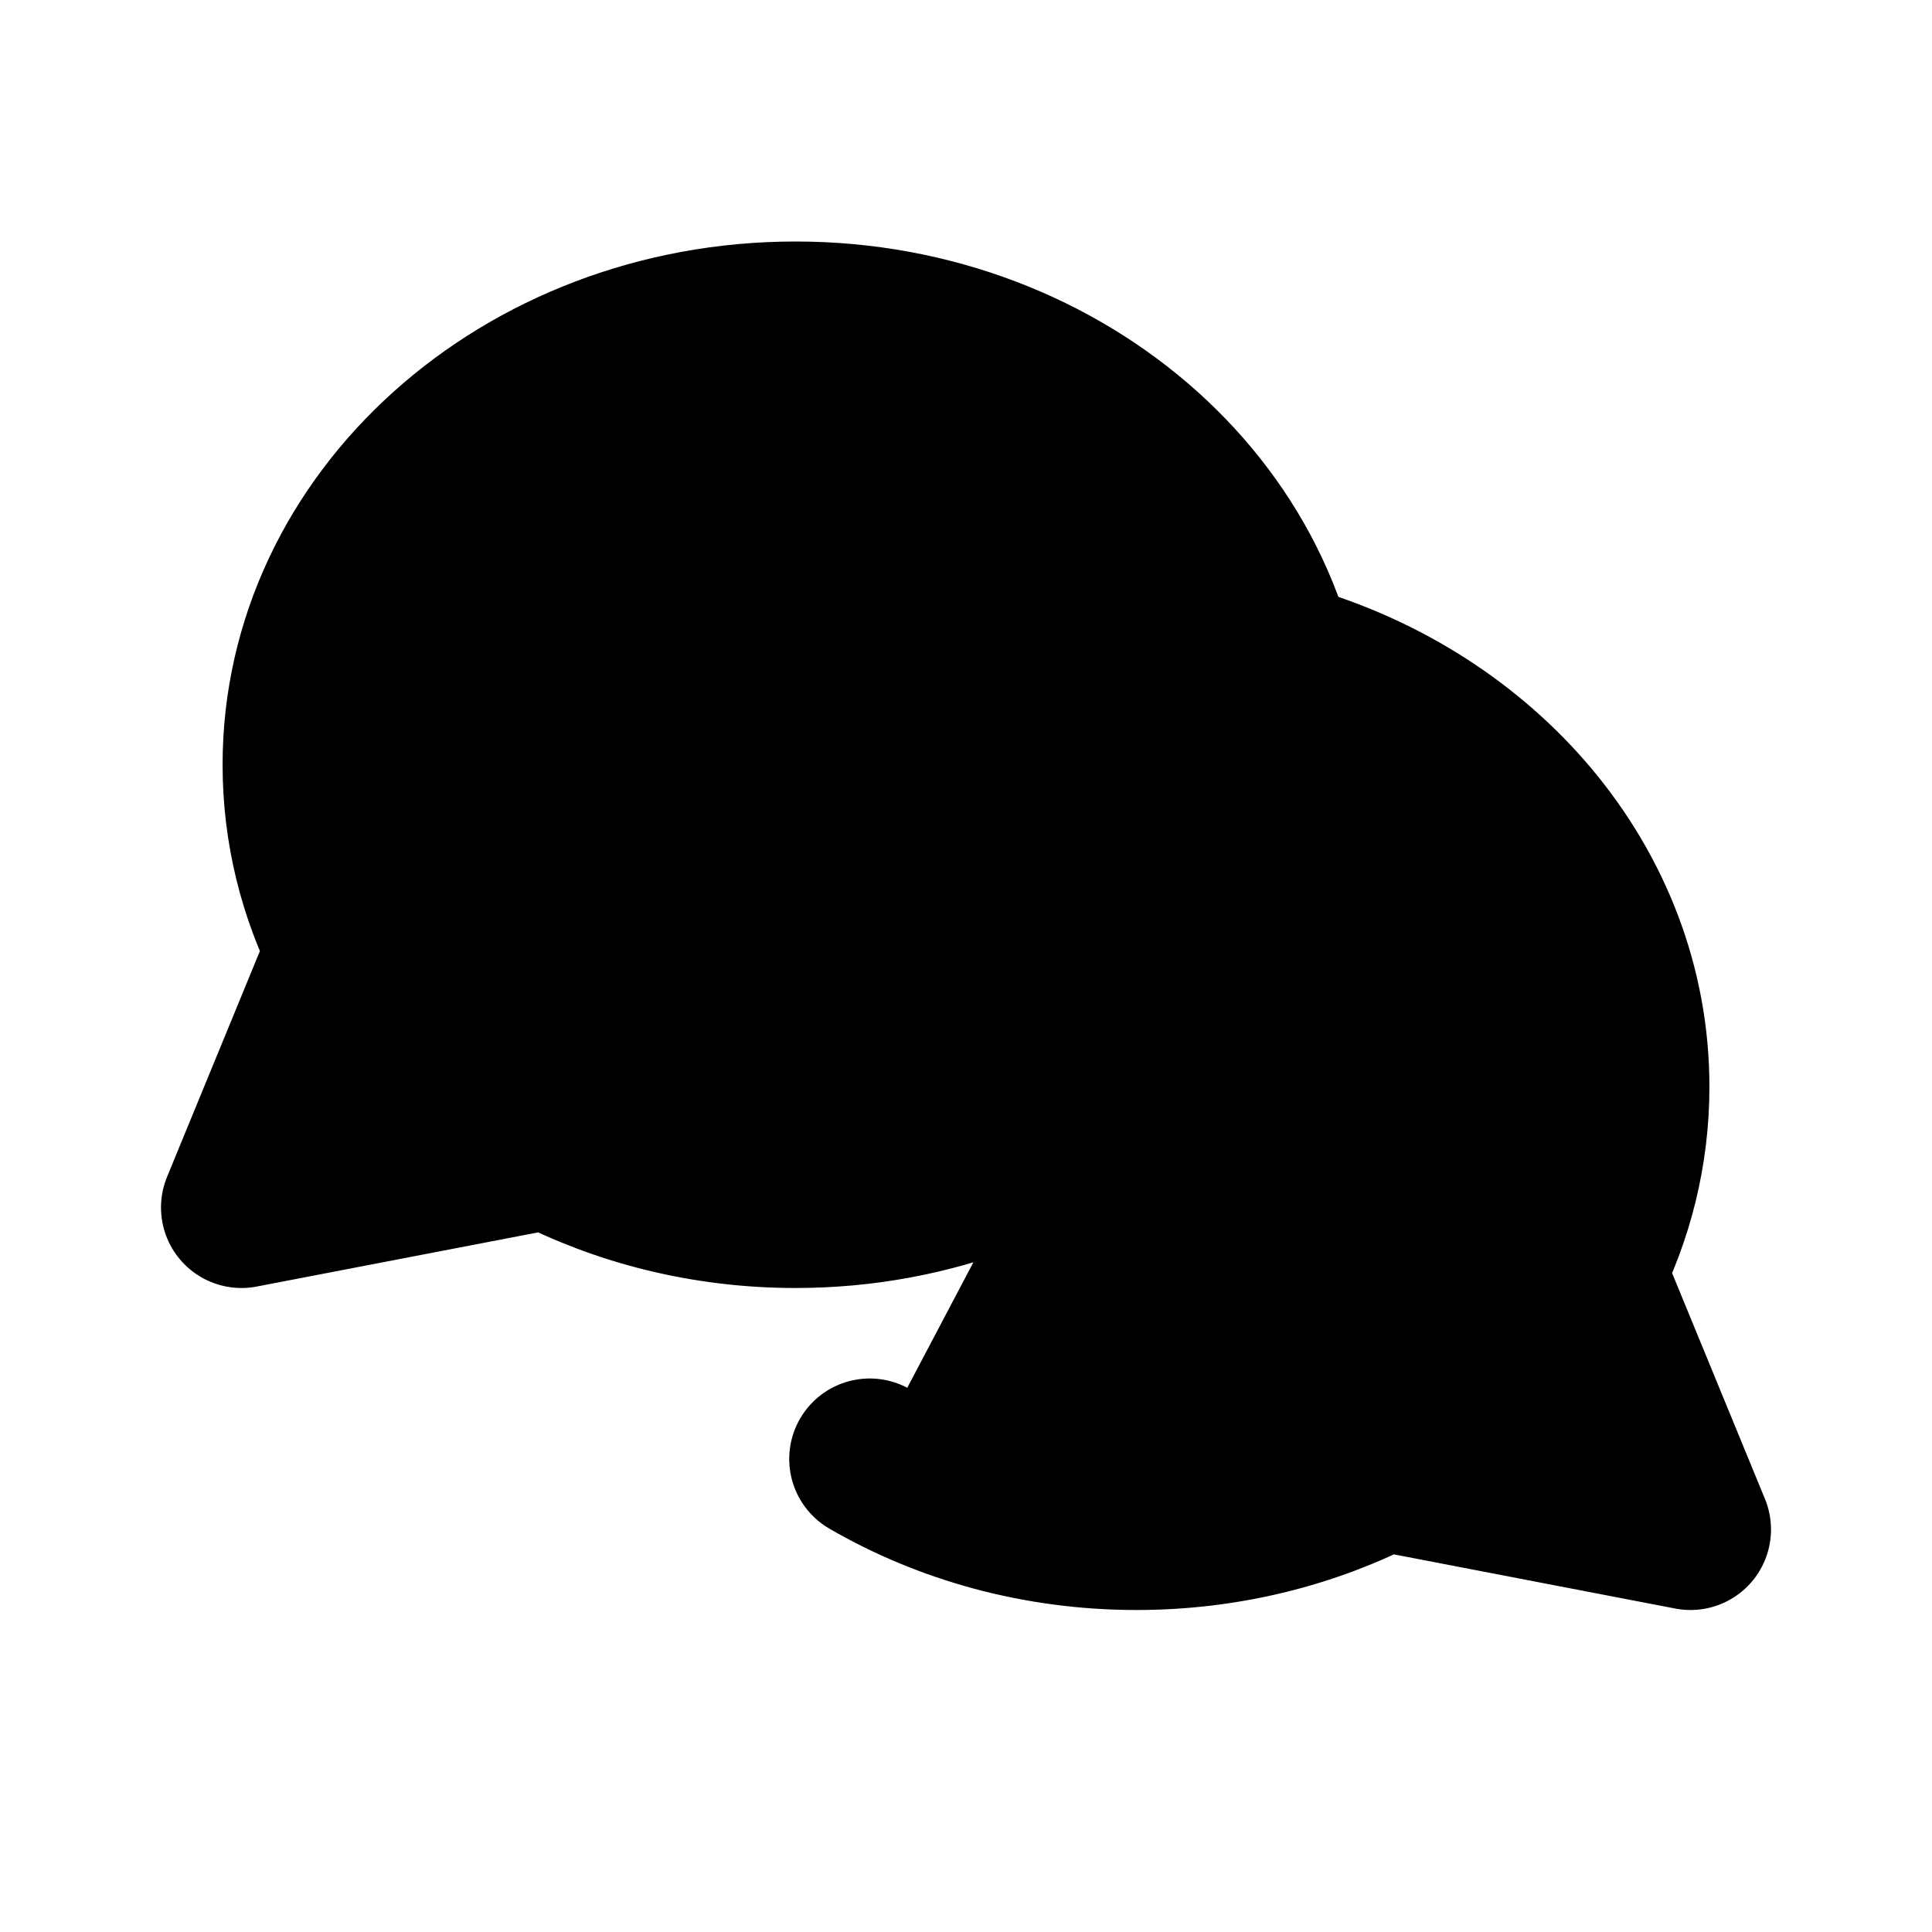 <svg viewBox="0 0 24 24" xmlns="http://www.w3.org/2000/svg" fill="currentColor" id="chats">
  <path stroke="#000000" stroke-linejoin="round" stroke-width="2"
        d="M9.882 15C13.261 15 16 12.538 16 9.5C16 6.462 13.261 4 9.882 4C6.504 4 3.765 6.462 3.765 9.5C3.765 10.318 3.963 11.094 4.319 11.792L3 15L6.824 14.264C7.723 14.732 8.768 15 9.882 15Z"/>
  <path stroke="#000000" stroke-linecap="round" stroke-linejoin="round" stroke-width="2"
        d="M10.804 18.124C11.759 18.678 12.897 19 14.118 19C15.232 19 16.277 18.732 17.177 18.264L21 19L19.681 15.792C20.037 15.094 20.235 14.318 20.235 13.5C20.235 12.255 19.775 11.107 19 10.185C18.251 9.295 17.208 8.616 16 8.265"/>
  <circle r="1" fill="#000000" cx="13" cy="9.5"/>
  <circle r="1" fill="#000000" cx="10" cy="9.5"/>
  <circle r="1" fill="#000000" cx="7" cy="9.5"/>
</svg>
